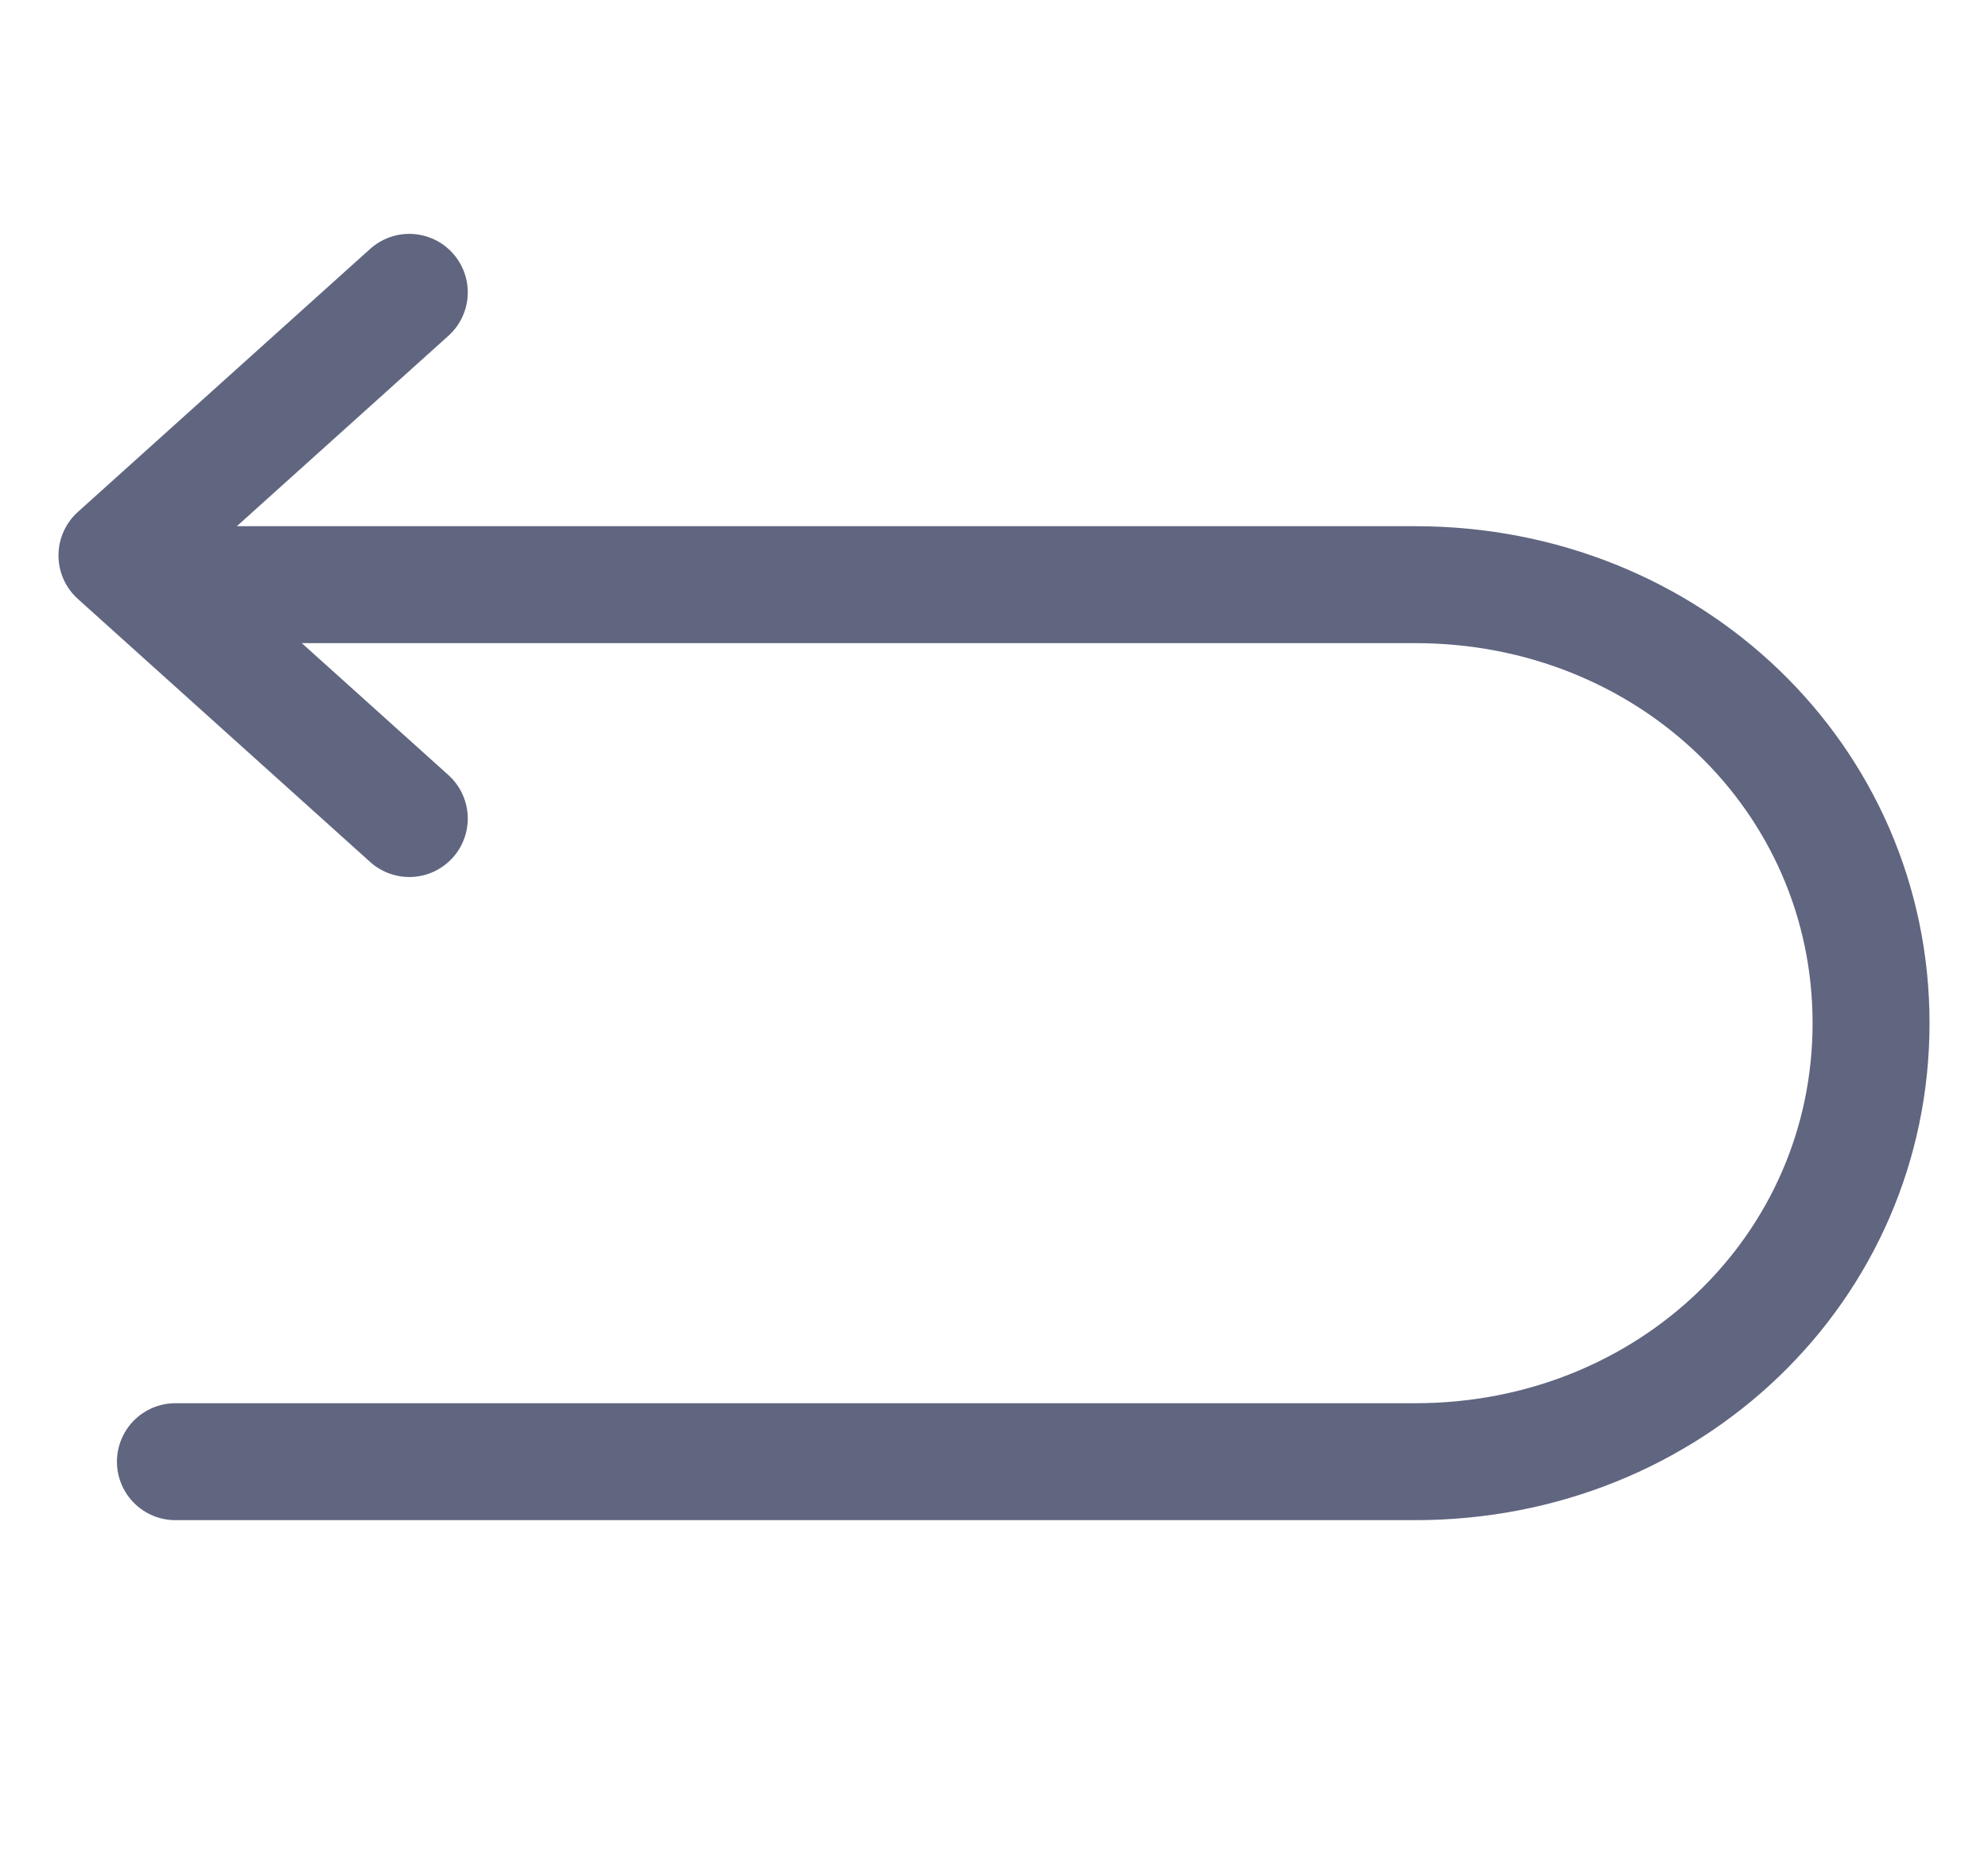 <svg width="17" height="16" viewBox="0 0 17 16" fill="none" xmlns="http://www.w3.org/2000/svg">
<path d="M1.5 5H12.103C14.278 5 16 6.657 16 8.75C16 10.843 14.278 12.5 12.103 12.5H1.5" stroke="#606580" stroke-miterlimit="10" stroke-linecap="round" stroke-linejoin="round"/>
<path d="M3.5 7L1 4.75L3.5 2.5" stroke="#606580" stroke-miterlimit="10" stroke-linecap="round" stroke-linejoin="round"/>
</svg>
